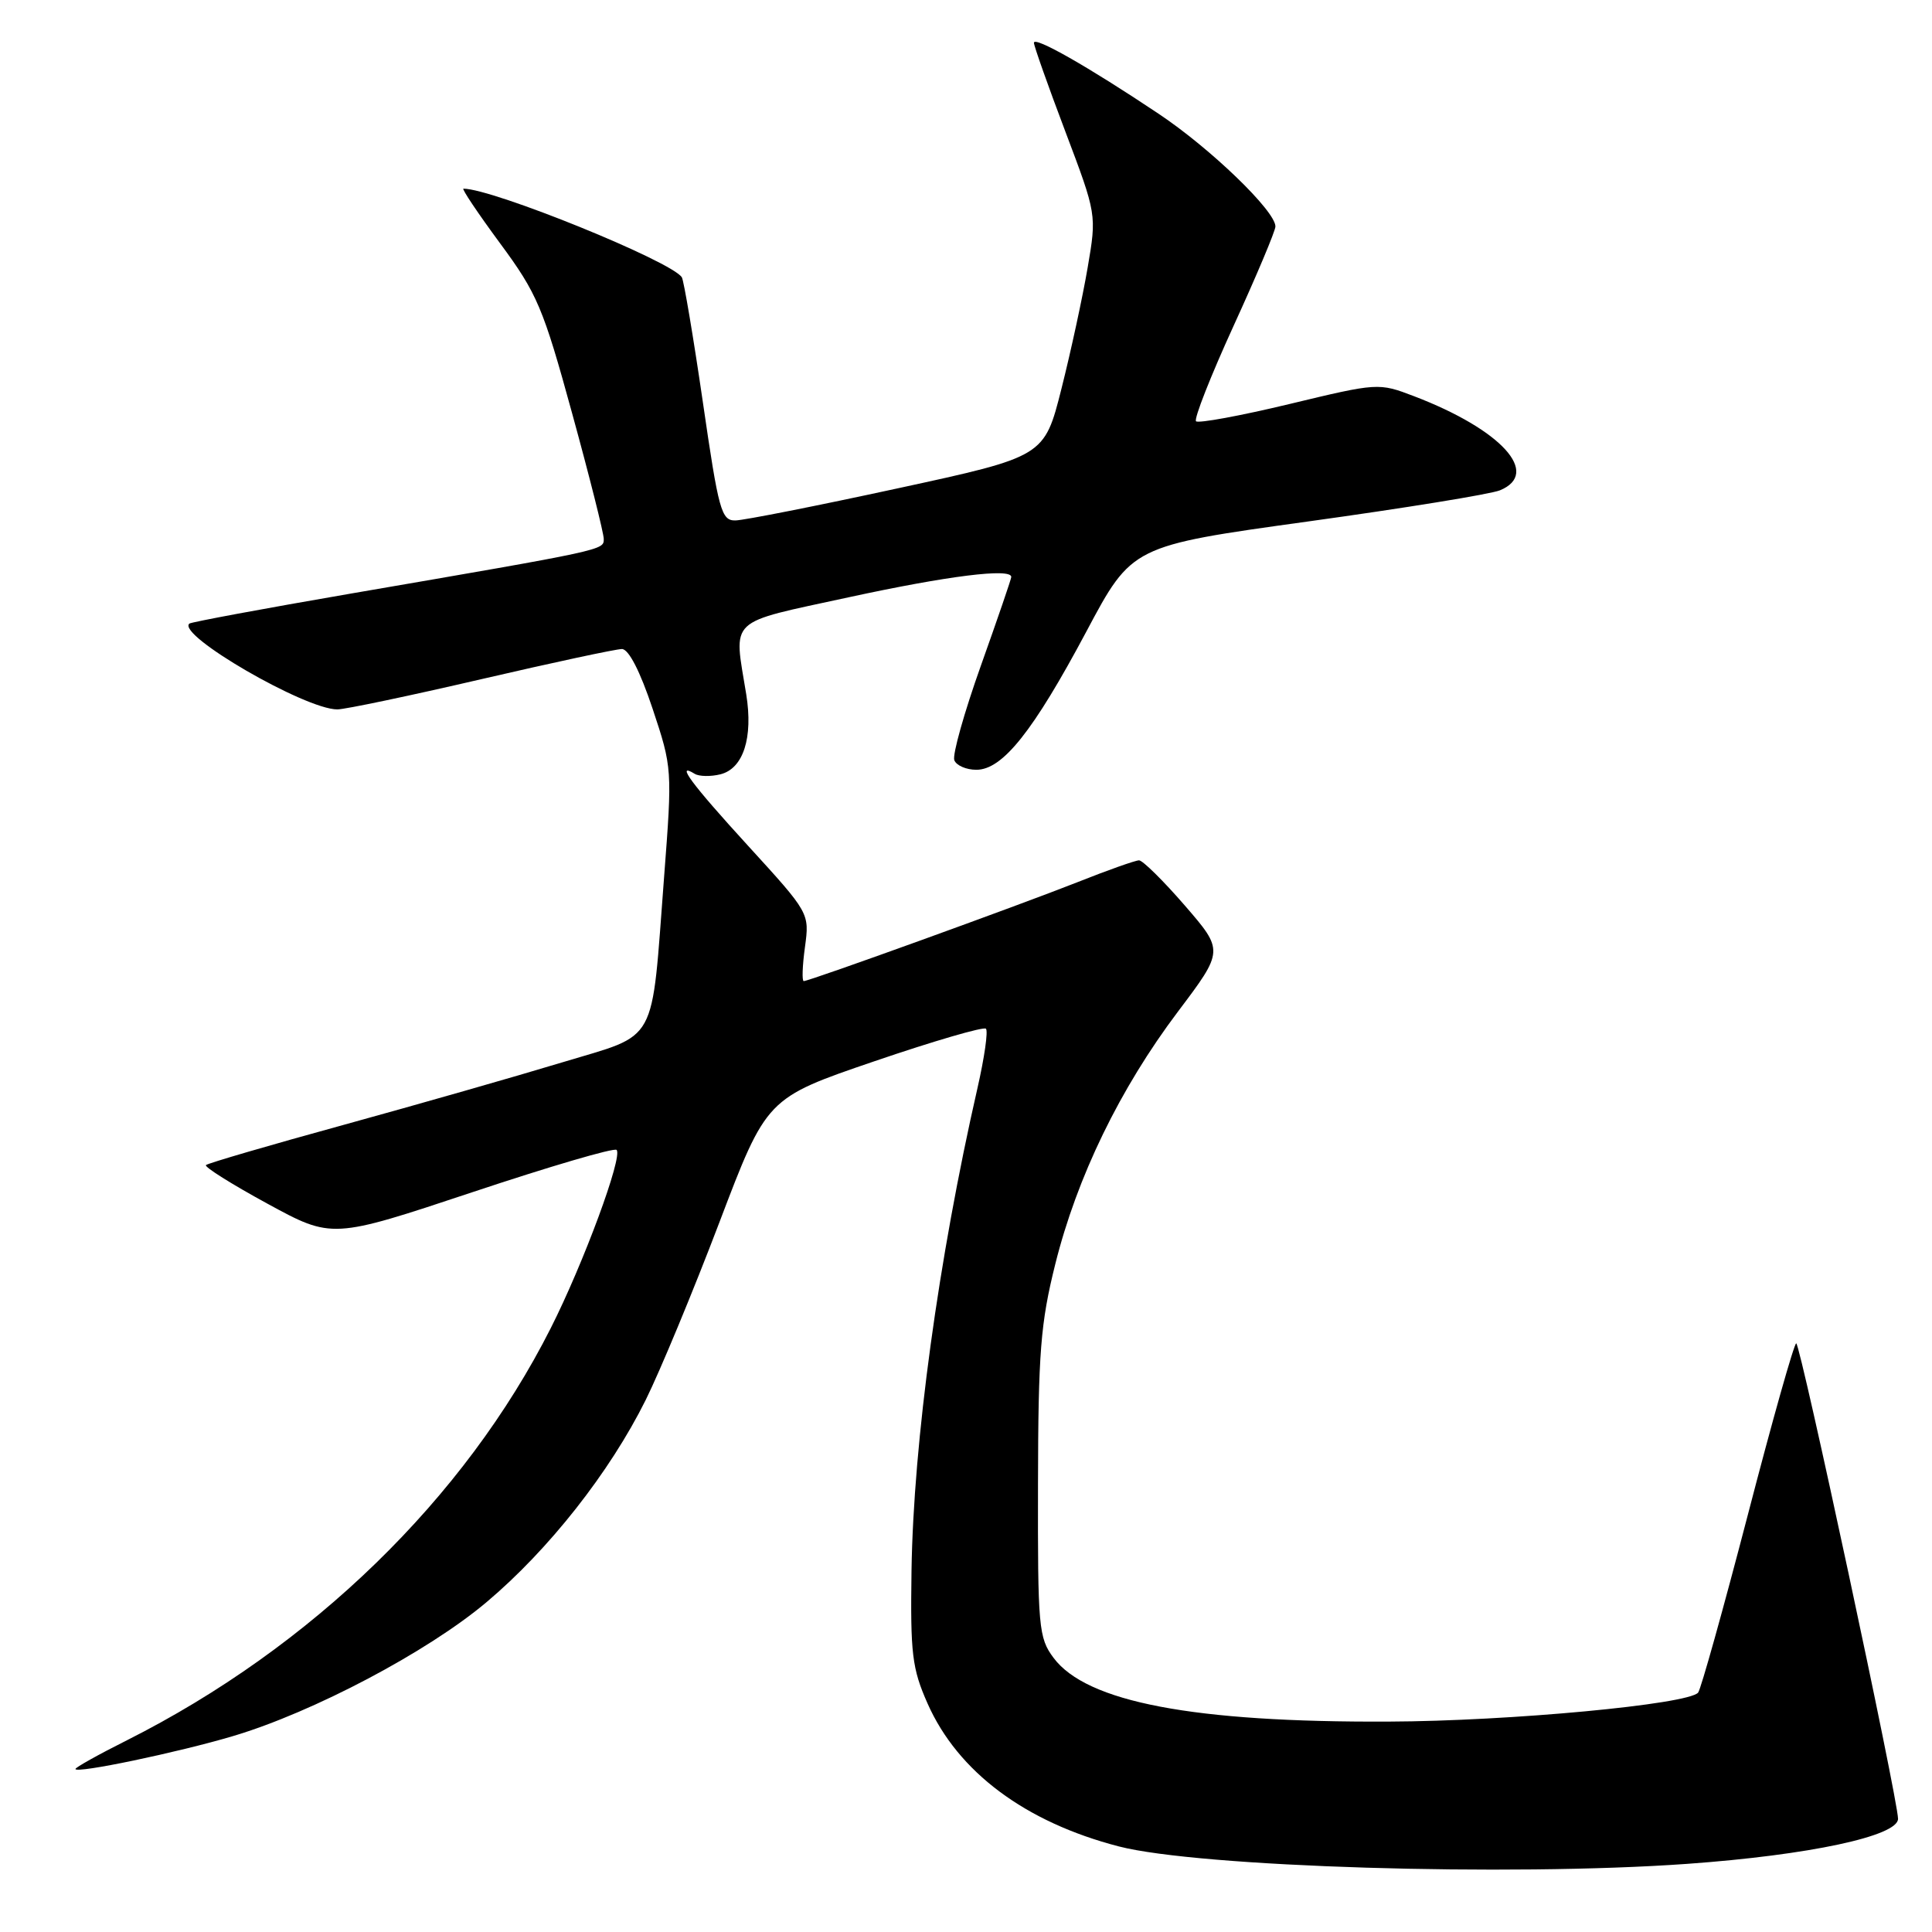 <?xml version="1.0" encoding="UTF-8" standalone="no"?>
<!DOCTYPE svg PUBLIC "-//W3C//DTD SVG 1.1//EN" "http://www.w3.org/Graphics/SVG/1.1/DTD/svg11.dtd" >
<svg xmlns="http://www.w3.org/2000/svg" xmlns:xlink="http://www.w3.org/1999/xlink" version="1.1" viewBox="0 0 256 256">
 <g >
 <path fill="currentColor"
d=" M 223.57 246.97 C 239.72 245.81 251.50 243.29 251.50 241.00 C 251.50 238.48 238.55 178.00 238.01 178.00 C 237.73 178.00 234.84 188.24 231.59 200.75 C 228.33 213.26 225.37 223.85 225.01 224.28 C 223.68 225.84 200.05 228.06 184.00 228.12 C 158.13 228.24 143.97 225.54 139.60 219.67 C 137.62 217.02 137.50 215.65 137.54 196.67 C 137.57 179.18 137.88 175.31 139.83 167.50 C 142.71 155.95 148.40 144.24 156.08 134.05 C 162.17 125.97 162.17 125.97 156.99 119.98 C 154.14 116.69 151.41 114.00 150.93 114.00 C 150.45 114.00 146.78 115.30 142.78 116.89 C 134.91 120.00 107.27 130.00 106.50 130.00 C 106.25 130.00 106.32 127.97 106.66 125.50 C 107.27 120.99 107.27 120.99 99.14 112.09 C 91.61 103.85 89.43 100.91 92.06 102.54 C 92.64 102.89 94.17 102.92 95.46 102.60 C 98.49 101.84 99.81 97.76 98.88 92.00 C 97.21 81.71 96.19 82.68 112.47 79.14 C 125.57 76.30 134.00 75.24 134.00 76.45 C 134.00 76.70 132.19 81.98 129.98 88.18 C 127.77 94.38 126.18 100.02 126.45 100.73 C 126.72 101.43 128.03 102.00 129.37 102.00 C 132.85 102.00 136.90 96.91 143.94 83.70 C 149.99 72.33 149.99 72.33 173.24 69.11 C 186.04 67.34 197.51 65.48 198.75 64.97 C 204.22 62.72 198.93 56.92 187.37 52.50 C 182.67 50.71 182.60 50.71 170.84 53.54 C 164.35 55.10 158.79 56.12 158.48 55.82 C 158.18 55.51 160.42 49.82 163.46 43.17 C 166.51 36.51 169.00 30.59 169.00 30.01 C 169.00 27.96 160.41 19.67 153.50 15.06 C 144.15 8.81 137.00 4.75 137.00 5.67 C 137.00 6.08 138.87 11.37 141.16 17.42 C 145.32 28.43 145.32 28.43 144.12 35.46 C 143.46 39.33 141.90 46.55 140.65 51.50 C 138.38 60.50 138.38 60.50 118.94 64.71 C 108.25 67.03 98.58 68.94 97.46 68.96 C 95.58 69.00 95.23 67.72 93.13 53.27 C 91.87 44.62 90.61 37.19 90.35 36.75 C 89.04 34.64 65.30 25.00 61.41 25.00 C 61.14 25.00 63.33 28.26 66.27 32.25 C 71.18 38.90 71.97 40.76 75.81 54.77 C 78.12 63.17 80.00 70.66 80.00 71.41 C 80.00 72.90 80.35 72.83 46.50 78.65 C 34.95 80.64 25.32 82.43 25.09 82.63 C 23.38 84.12 40.42 94.00 44.70 94.00 C 45.70 94.00 54.28 92.20 63.75 90.00 C 73.23 87.80 81.62 86.00 82.41 86.00 C 83.30 86.00 84.82 88.95 86.47 93.90 C 89.08 101.73 89.09 101.92 88.00 116.15 C 86.26 138.87 87.36 136.87 74.46 140.78 C 68.43 142.61 55.45 146.32 45.61 149.03 C 35.77 151.73 27.53 154.14 27.29 154.38 C 27.05 154.62 30.71 156.92 35.43 159.49 C 44.00 164.16 44.00 164.16 62.57 157.98 C 72.77 154.58 81.38 152.05 81.70 152.37 C 82.56 153.22 77.32 167.40 72.97 176.00 C 61.58 198.55 41.31 218.26 16.81 230.60 C 13.06 232.48 10.00 234.19 10.00 234.40 C 10.00 235.05 23.60 232.21 30.91 230.03 C 41.49 226.88 56.68 218.86 64.45 212.31 C 72.71 205.36 80.80 195.08 85.56 185.50 C 87.47 181.65 91.86 171.07 95.31 162.00 C 101.58 145.50 101.58 145.50 115.84 140.63 C 123.68 137.95 130.34 136.01 130.64 136.31 C 130.95 136.61 130.44 140.15 129.52 144.18 C 124.35 166.83 121.04 191.03 120.78 208.11 C 120.62 219.13 120.85 221.08 122.91 225.73 C 126.92 234.78 135.85 241.45 148.25 244.66 C 158.85 247.40 199.95 248.66 223.57 246.97 Z "/>
</g>
</svg>